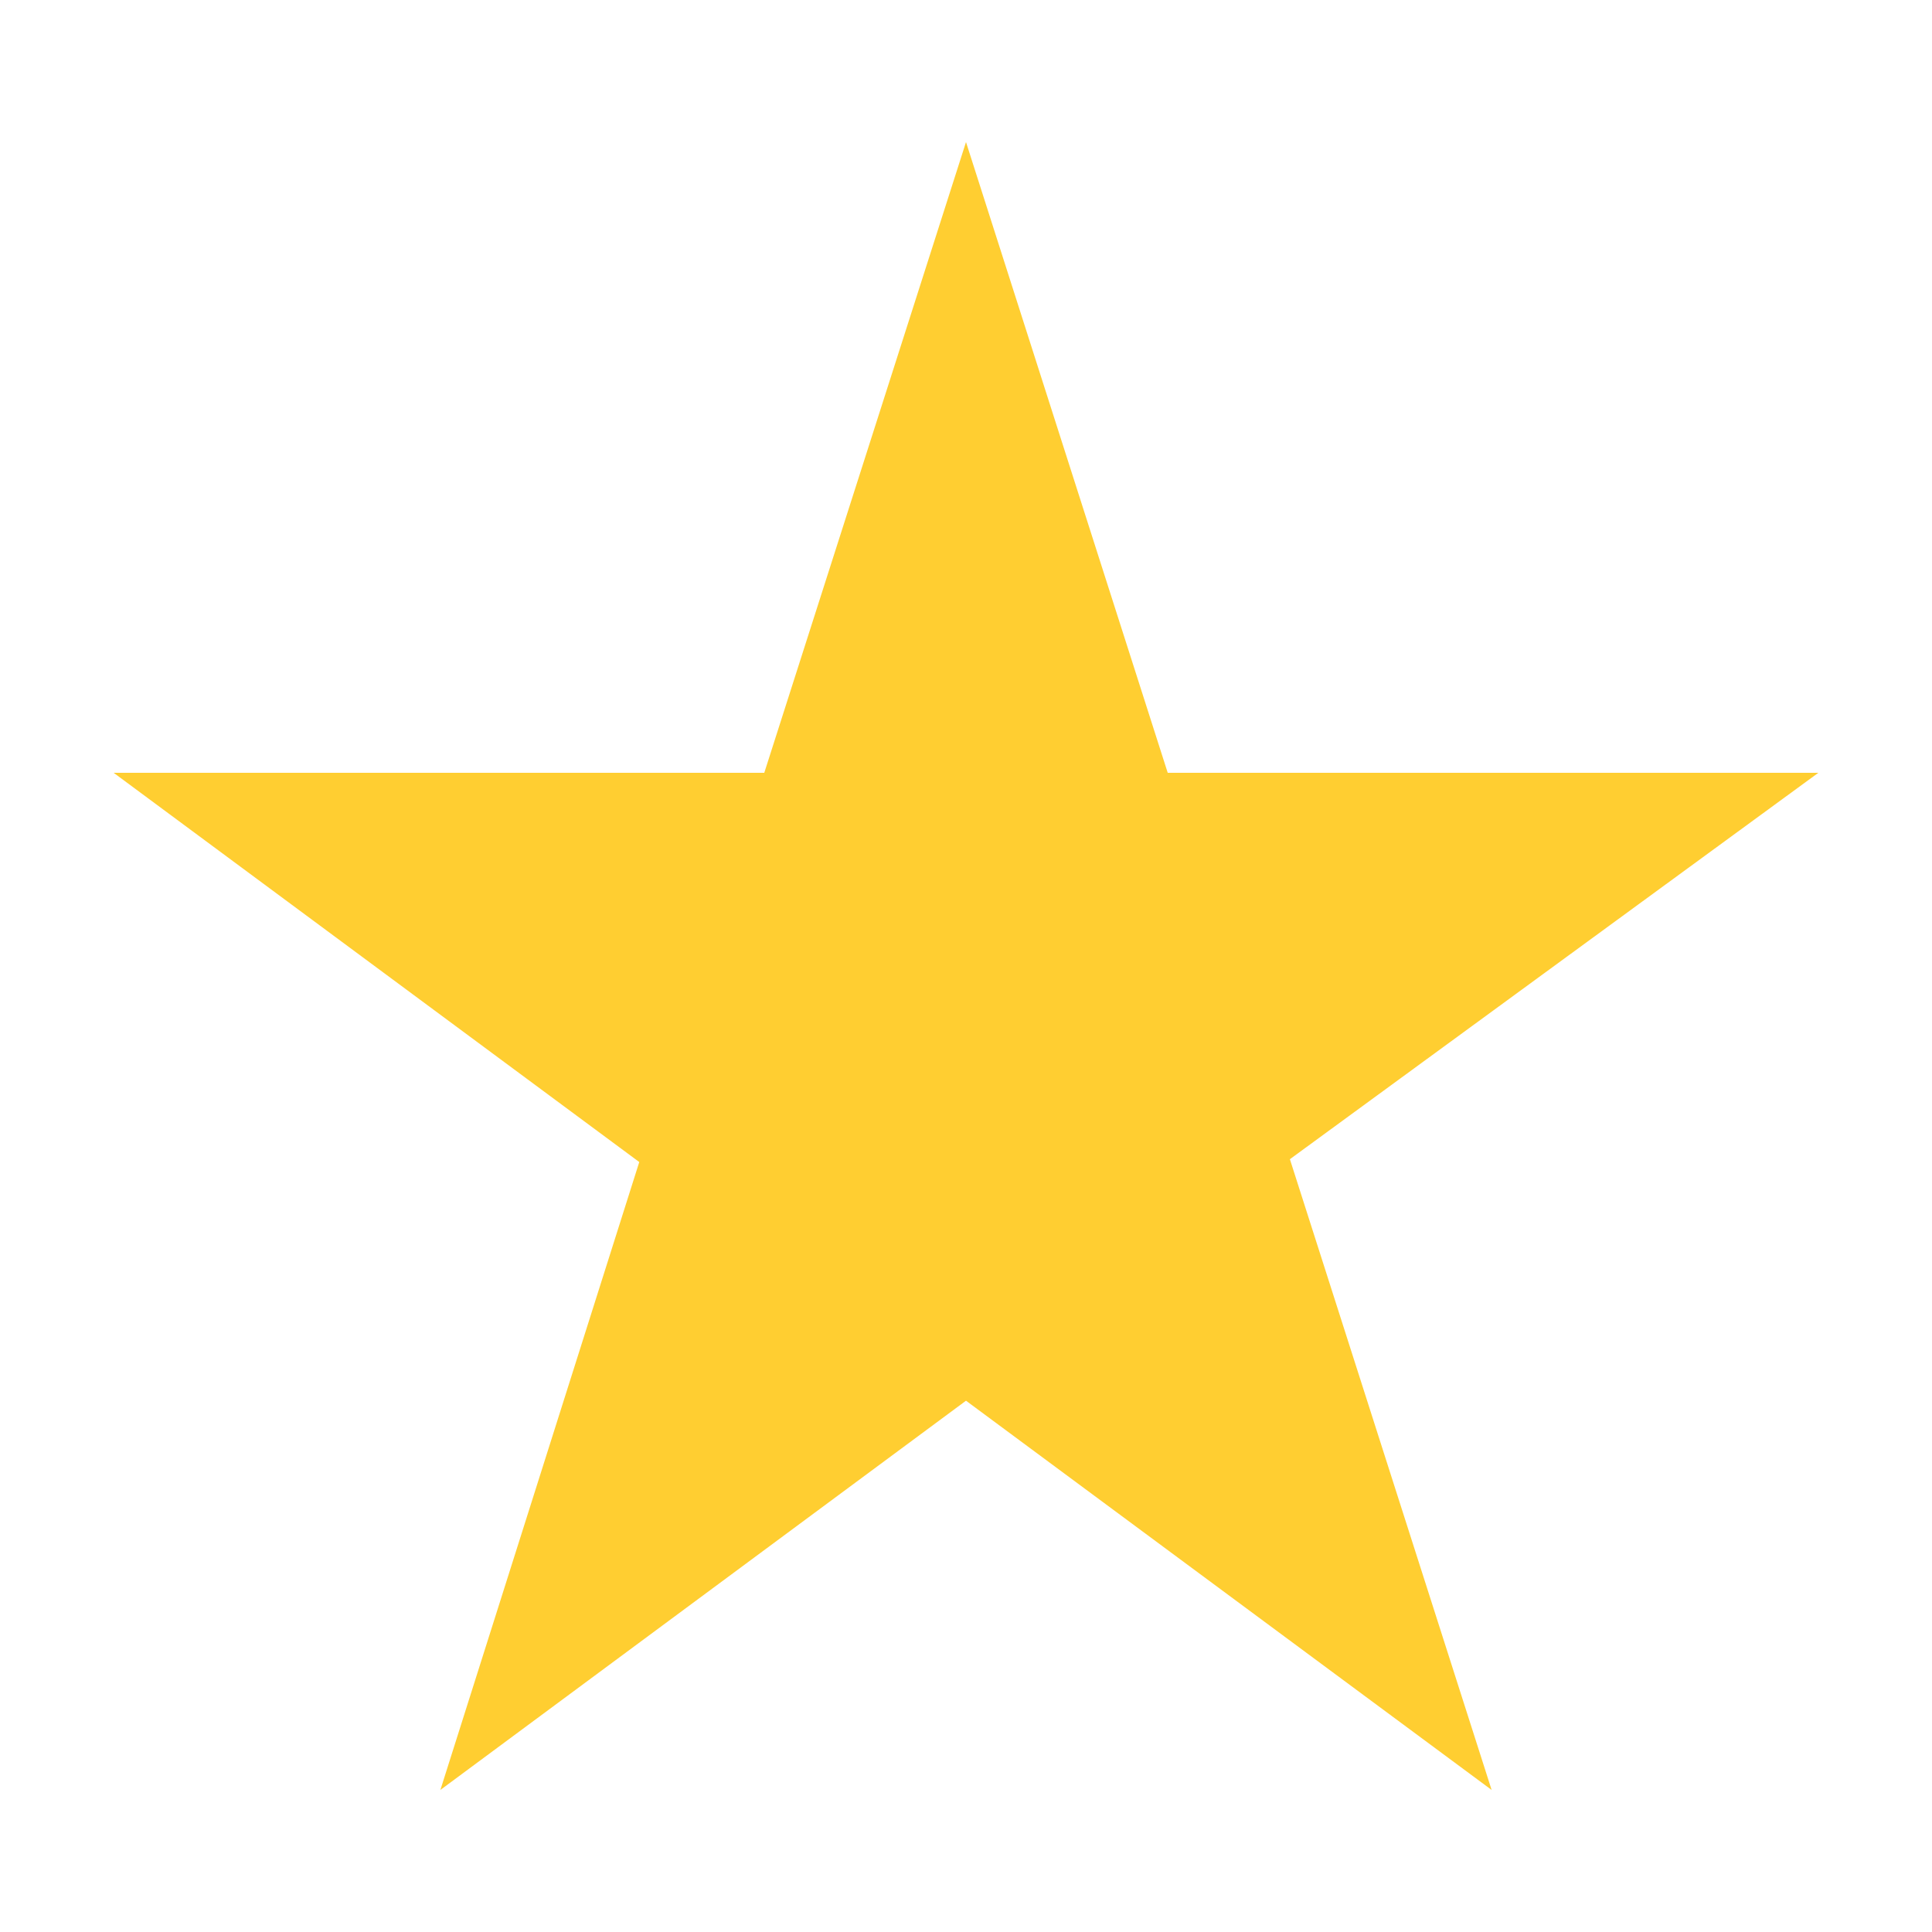 <svg width="20" height="20" viewBox="0 0 17 16" fill="none" xmlns="http://www.w3.org/2000/svg">
<path d="M16 6.3H10.275L8.5 0.75L6.725 6.3H1L5.625 9.725L3.875 15.25L8.5 11.825L13.125 15.25L11.35 9.7L16 6.3Z" fill="#FFCE31"/>
</svg>
